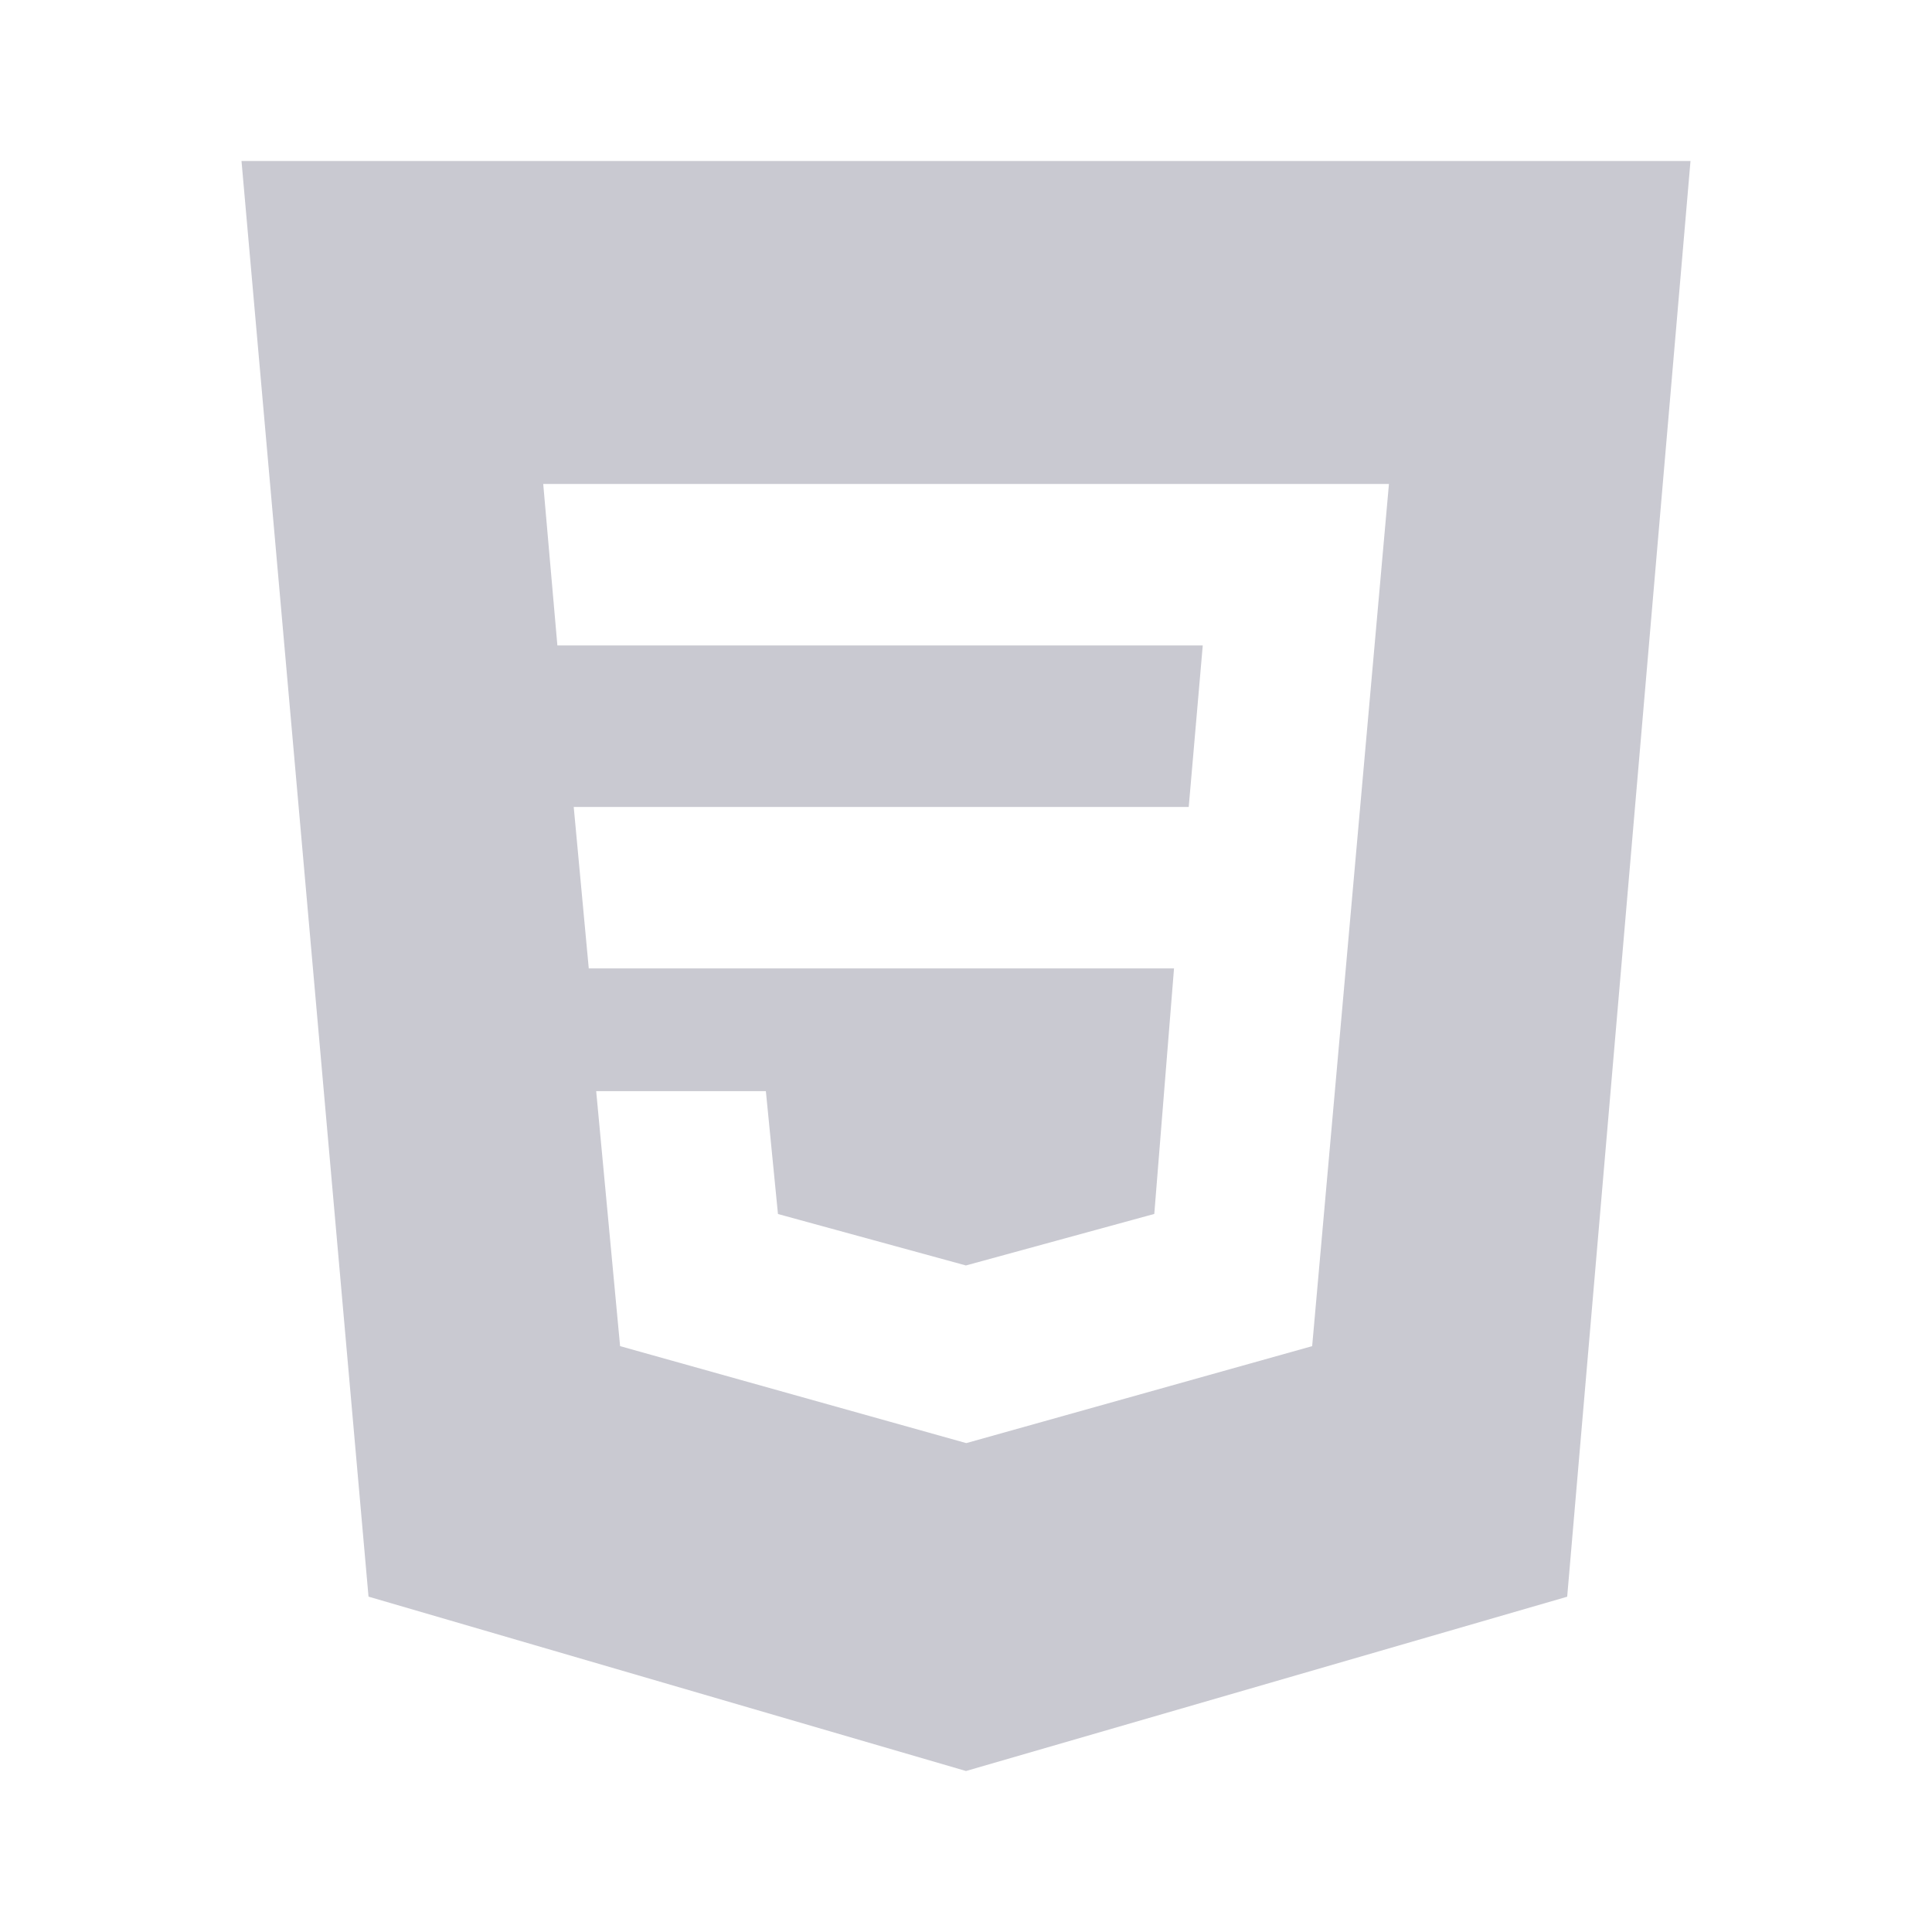 <svg width="70" height="70" viewBox="0 0 70 70" fill="none" xmlns="http://www.w3.org/2000/svg">
<path d="M8.75 5.833L13.352 57.849L35 64.167L56.782 57.852L61.25 5.833H8.75ZM47.542 48.773L35.02 52.284H35L22.467 48.773L21.601 39.535H27.749L28.187 43.986L34.997 45.85L41.822 43.983L42.537 35.087H21.332L20.787 29.237H43.07L43.578 23.386H20.195L19.682 17.535H50.324L47.542 48.773Z" fill="#C9C9D1"/>
</svg>
